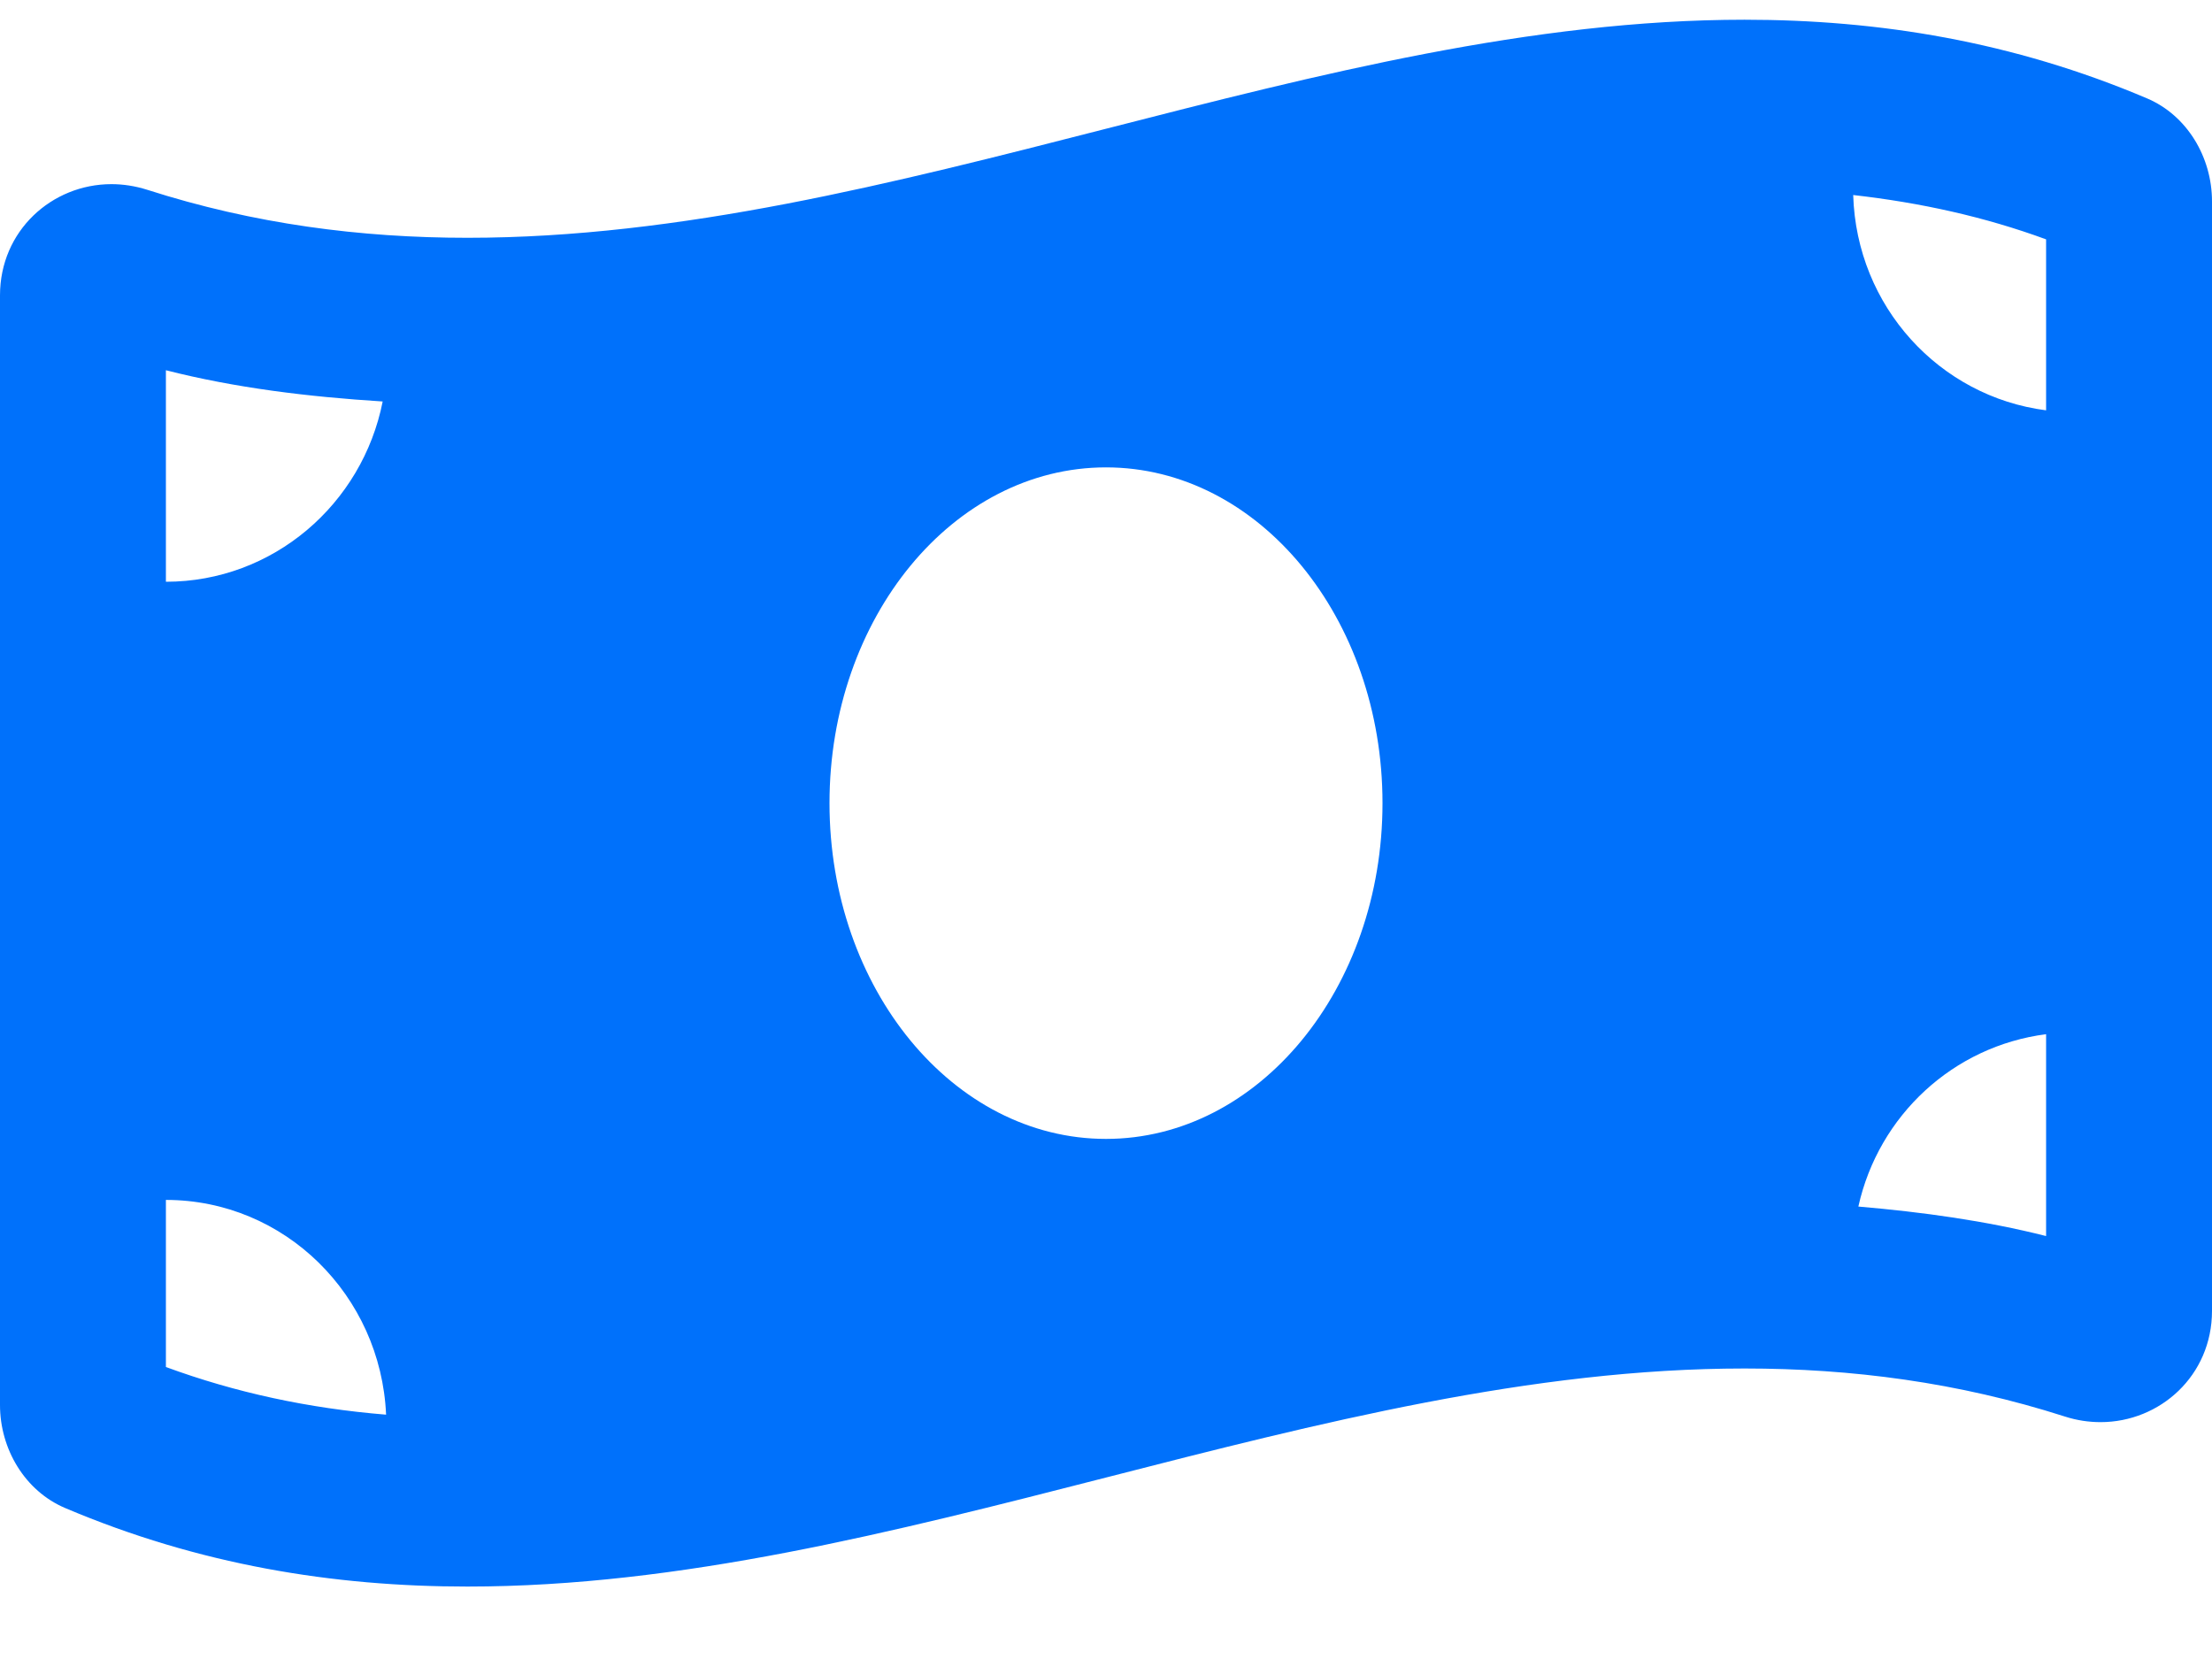 <svg width="24" height="18" viewBox="0 0 24 18" fill="none" xmlns="http://www.w3.org/2000/svg">
<path d="M23.294 1.067C21.839 0.449 20.383 0.214 18.928 0.214C14.309 0.214 9.691 2.58 5.072 2.58C3.913 2.58 2.756 2.431 1.597 2.059C1.467 2.018 1.337 1.998 1.209 1.998C0.564 1.998 0 2.503 0 3.205V15.244C0 15.723 0.271 16.177 0.707 16.362C2.161 16.979 3.617 17.214 5.072 17.214C9.691 17.214 14.31 14.848 18.928 14.848C20.087 14.848 21.244 14.997 22.403 15.369C22.533 15.411 22.663 15.43 22.791 15.43C23.436 15.43 24 14.925 24 14.223V2.185C24 1.705 23.729 1.251 23.294 1.067ZM1.8 4.017C2.554 4.209 3.342 4.305 4.152 4.356C3.932 5.471 2.962 6.312 1.8 6.312V4.017ZM1.8 14.832V13.019C3.089 13.019 4.132 14.054 4.189 15.349C3.344 15.28 2.554 15.109 1.8 14.832ZM12 12.357C10.343 12.357 9 10.726 9 8.714C9 6.702 10.343 5.071 12 5.071C13.657 5.071 15 6.702 15 8.714C15 10.727 13.656 12.357 12 12.357ZM22.2 13.411C21.543 13.245 20.861 13.151 20.163 13.091C20.383 12.101 21.194 11.35 22.2 11.221V13.411ZM22.2 4.452C21.042 4.303 20.143 3.325 20.107 2.116C20.84 2.199 21.535 2.353 22.2 2.597V4.452Z" fill="#0071FB"/>
</svg>
